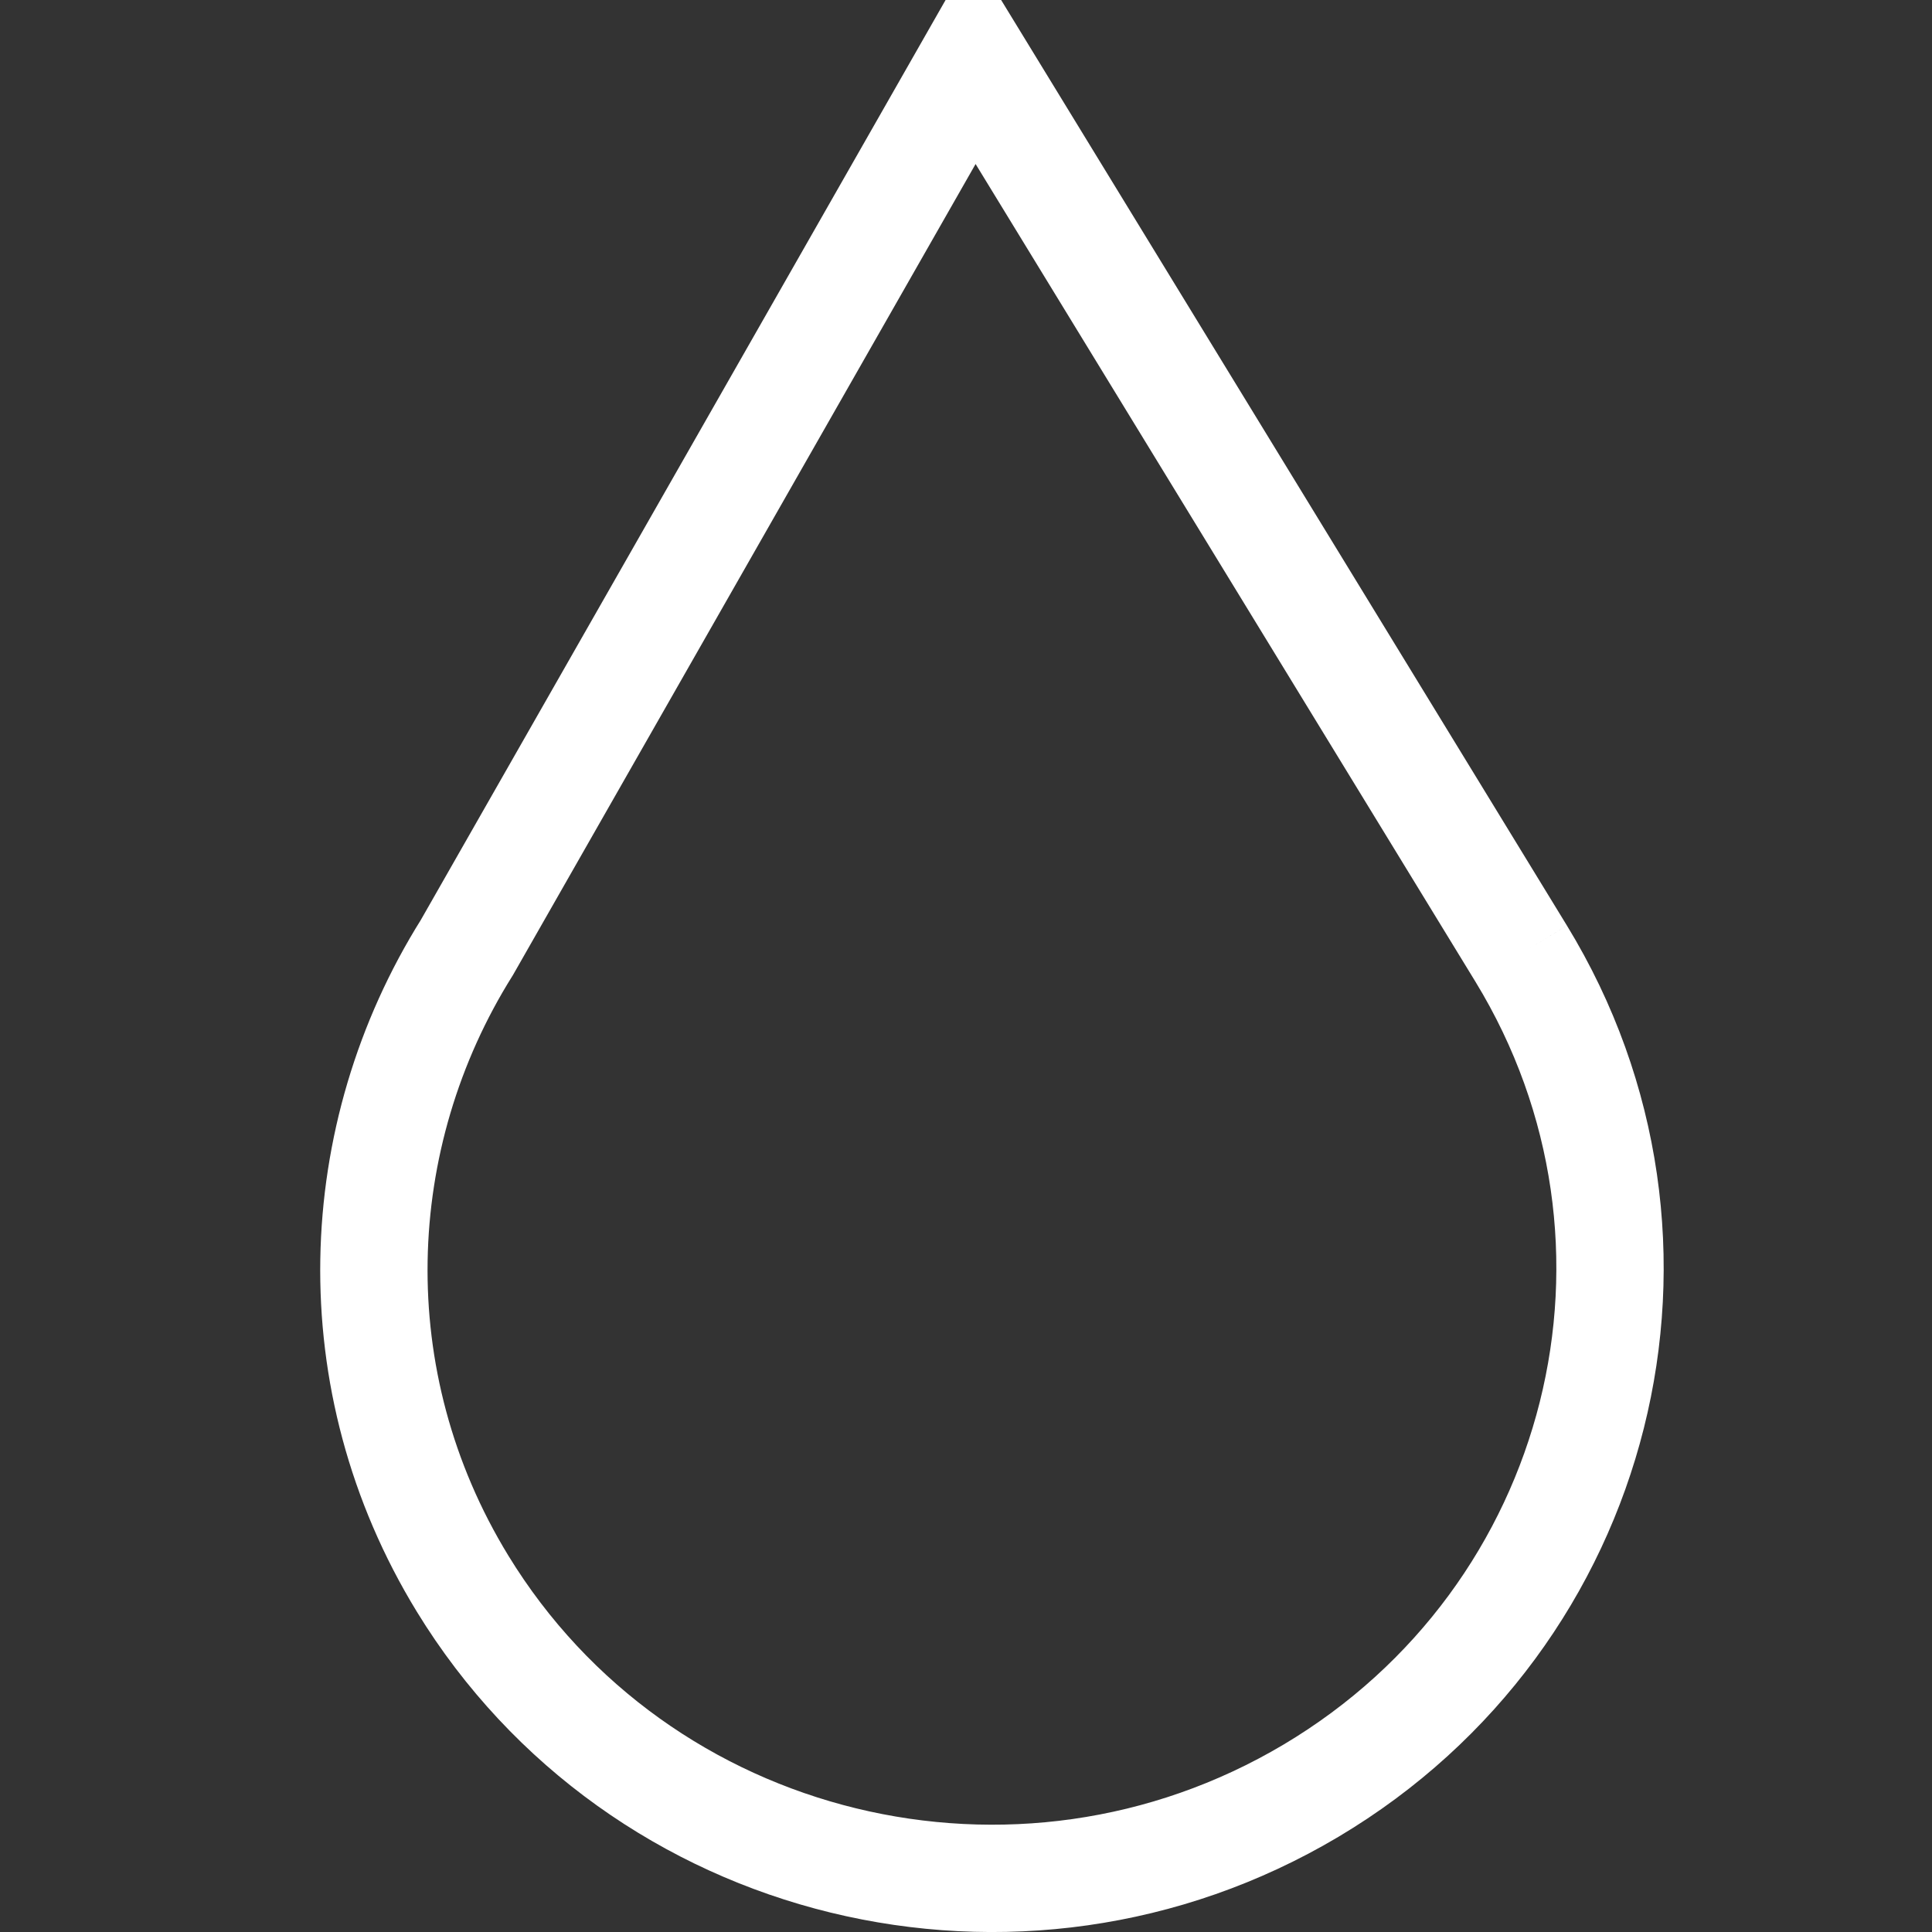 <?xml version="1.0" encoding="UTF-8" standalone="no"?>
<svg xmlns:dc="http://purl.org/dc/elements/1.1/" xmlns:cc="http://creativecommons.org/ns#"
     xmlns:rdf="http://www.w3.org/1999/02/22-rdf-syntax-ns#" xmlns:svg="http://www.w3.org/2000/svg"
     xmlns="http://www.w3.org/2000/svg" viewBox="0 0 45 45" style="enable-background:new 0 0 45 45;"
     xml:space="preserve" version="1.1" id="svg2"><rect x="0" y="0" width="45" height="45" fill="#333333" stroke="none"/>
    <defs id="defs6"><clipPath id="clipPath16" clipPathUnits="userSpaceOnUse"><path id="path18" d="M 0,36 36,36 36,0 0,0 0,36 Z"/></clipPath></defs>
    <g transform="matrix(1.25,0,0,-1.25,0,45)" id="g10"><g id="g12"><g clip-path="url(#clipPath16)" id="g14"><g transform="translate(28.344,18.232)" id="g20"><path id="path22" style="fill:#fff;fill-opacity:0;fill-rule:nonzero;stroke:white;stroke-width:2px" d="M 0,0 -10.195,16.678 -19.644,0.113 c -2.2,-3.509 -2.391,-8.074 -0.081,-11.853 3.286,-5.373 10.364,-7.098 15.811,-3.858 C 1.532,-12.357 3.285,-5.377 0,0"/></g></g></g></g></svg>
